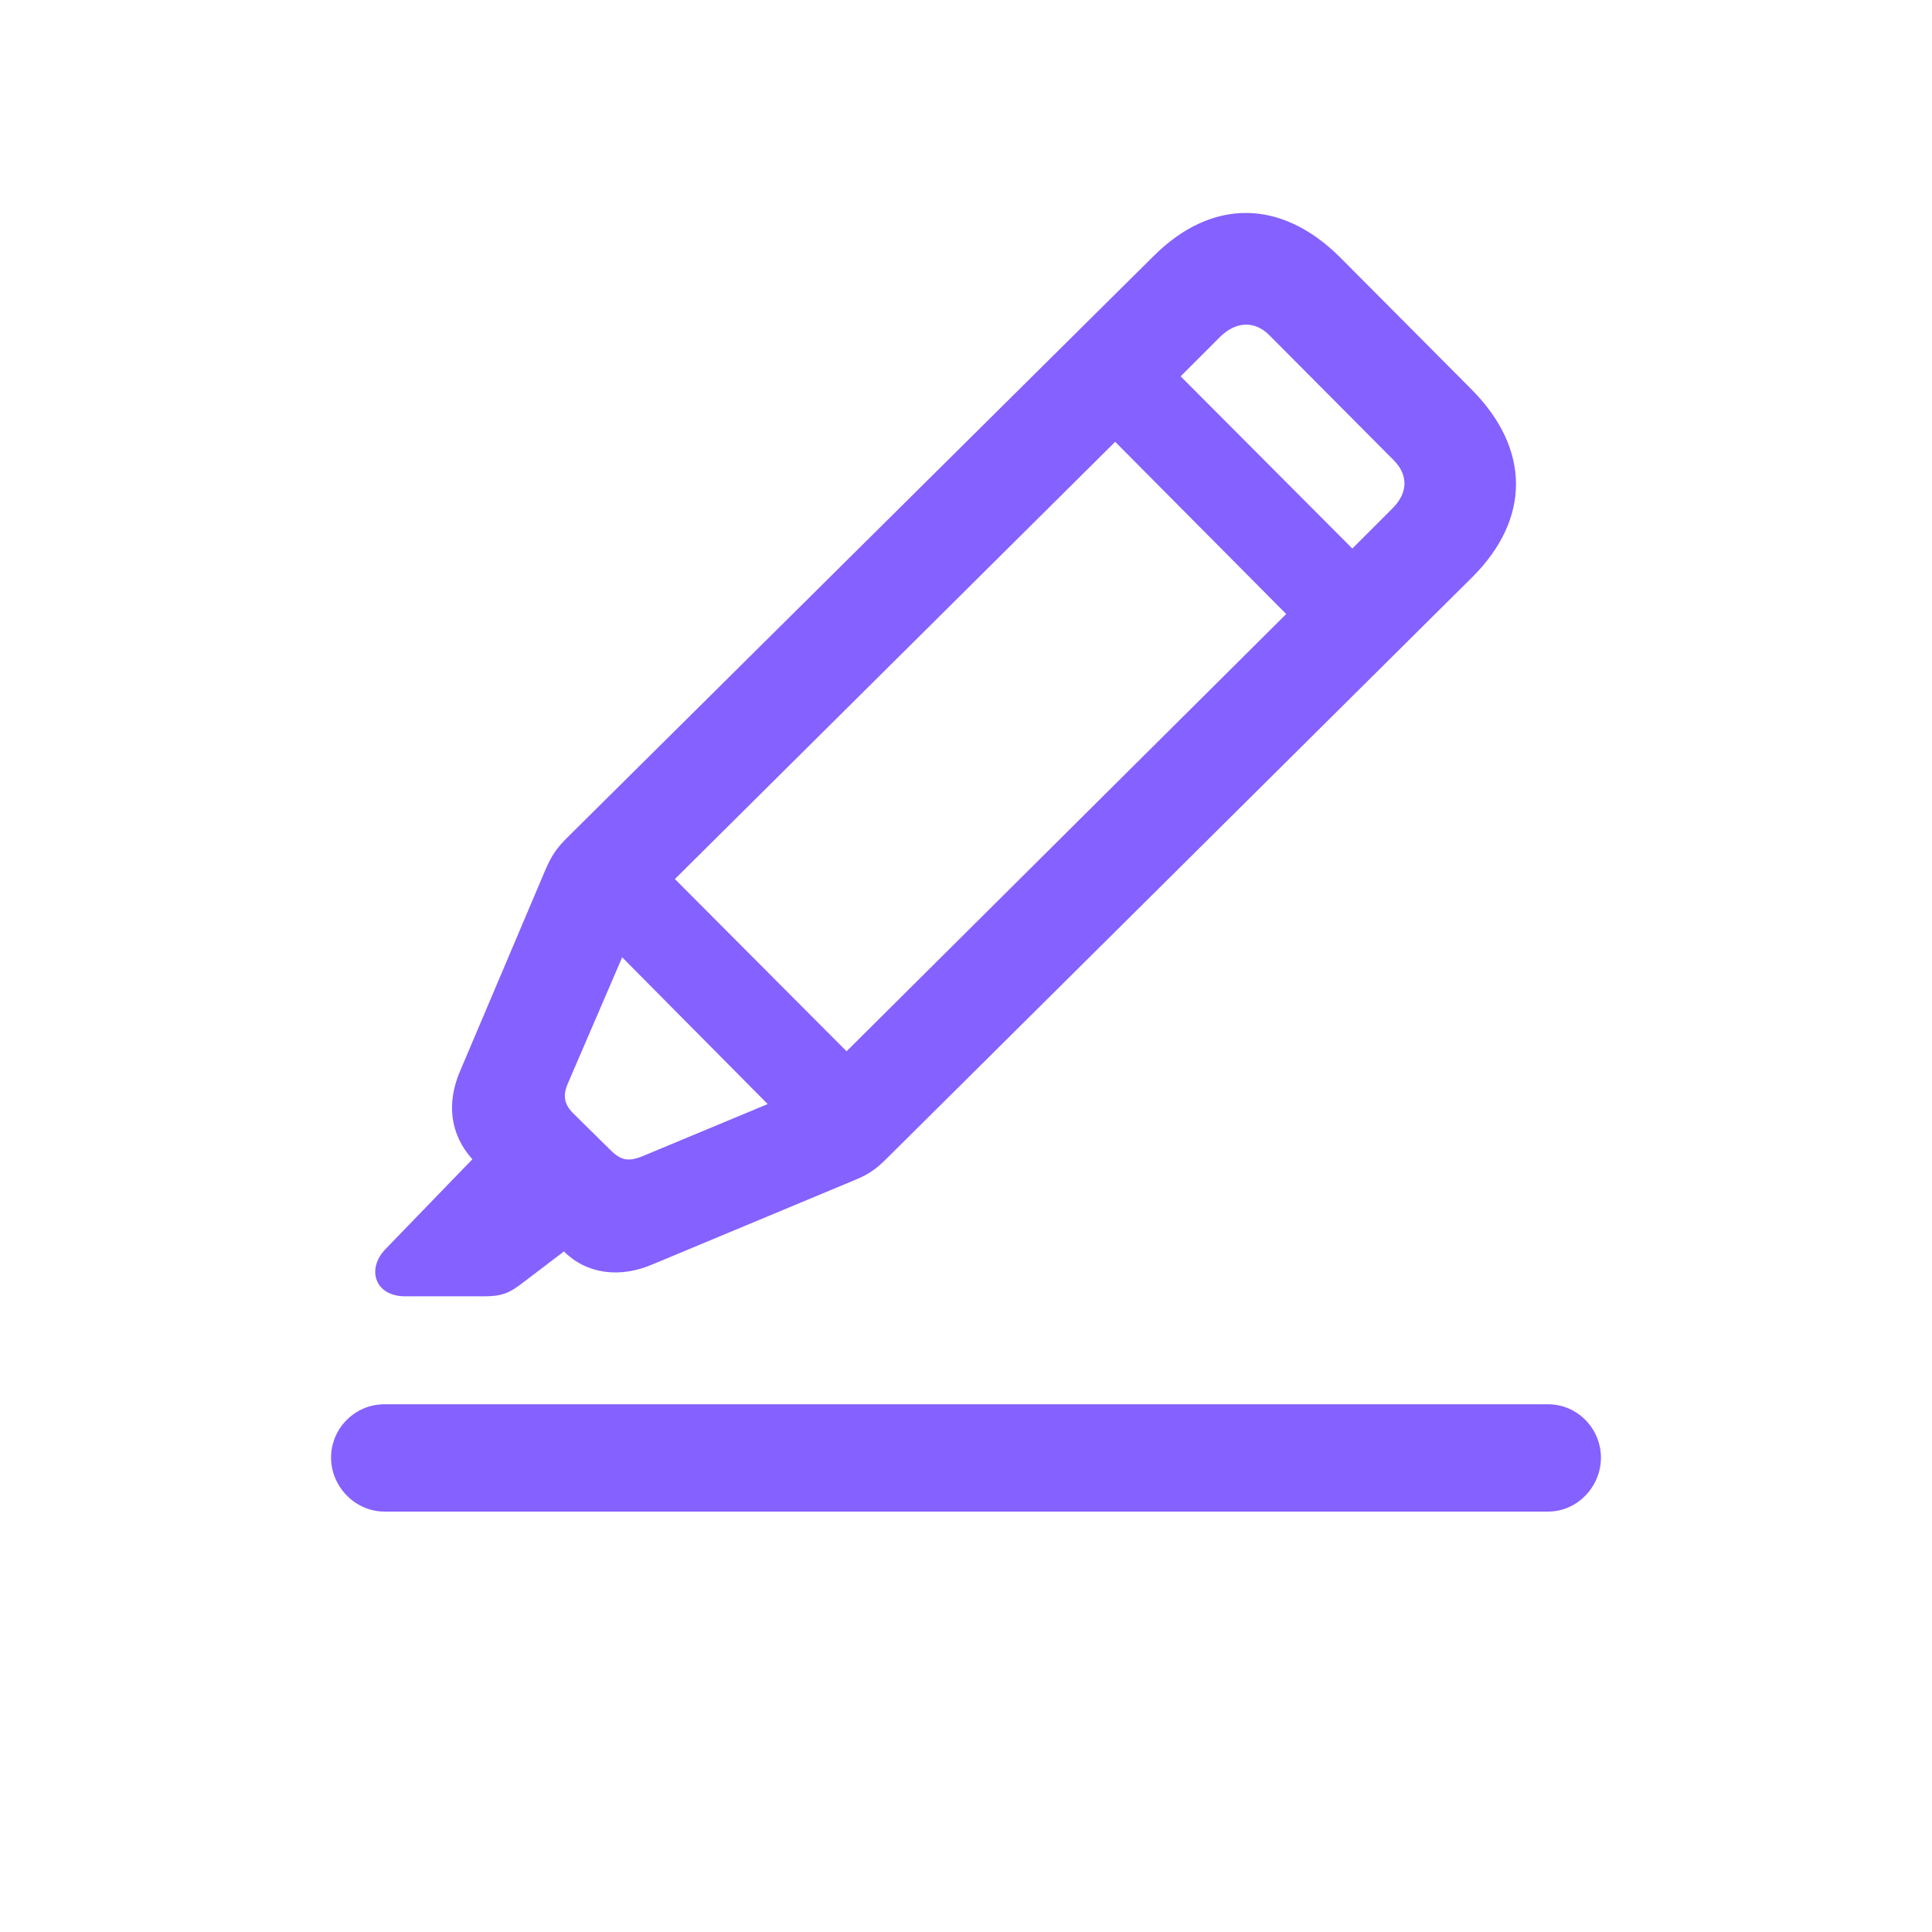 <svg width="35" height="35" viewBox="0 0 28 28" fill="none" xmlns="http://www.w3.org/2000/svg">
<path d="M5.87 18.787H7.021C7.285 18.787 7.391 18.734 7.584 18.585L8.173 18.137C8.498 18.462 8.981 18.532 9.465 18.321L12.374 17.108C12.594 17.02 12.708 16.933 12.849 16.792L21.339 8.363C22.183 7.52 22.183 6.509 21.33 5.647L19.423 3.731C18.57 2.879 17.56 2.87 16.716 3.714L8.226 12.134C8.076 12.283 7.997 12.389 7.9 12.617L6.67 15.518C6.468 15.983 6.521 16.44 6.846 16.801L5.58 18.11C5.308 18.4 5.439 18.787 5.87 18.787ZM17.691 4.874C17.92 4.654 18.192 4.646 18.403 4.865L20.196 6.667C20.416 6.887 20.407 7.15 20.17 7.379L19.599 7.95L17.111 5.454L17.691 4.874ZM9.781 12.74L16.162 6.403L18.641 8.899L12.269 15.236L9.781 12.74ZM9.289 16.766C9.122 16.827 9.008 16.827 8.858 16.678L8.305 16.133C8.164 15.992 8.164 15.86 8.226 15.711L9.017 13.874L11.126 16.001L9.289 16.766ZM5.571 21.907H22.438C22.859 21.907 23.202 21.547 23.202 21.125C23.202 20.703 22.859 20.352 22.438 20.352H5.571C5.141 20.352 4.798 20.703 4.798 21.125C4.798 21.547 5.149 21.907 5.571 21.907Z" fill="#8561FF"/>
</svg>

